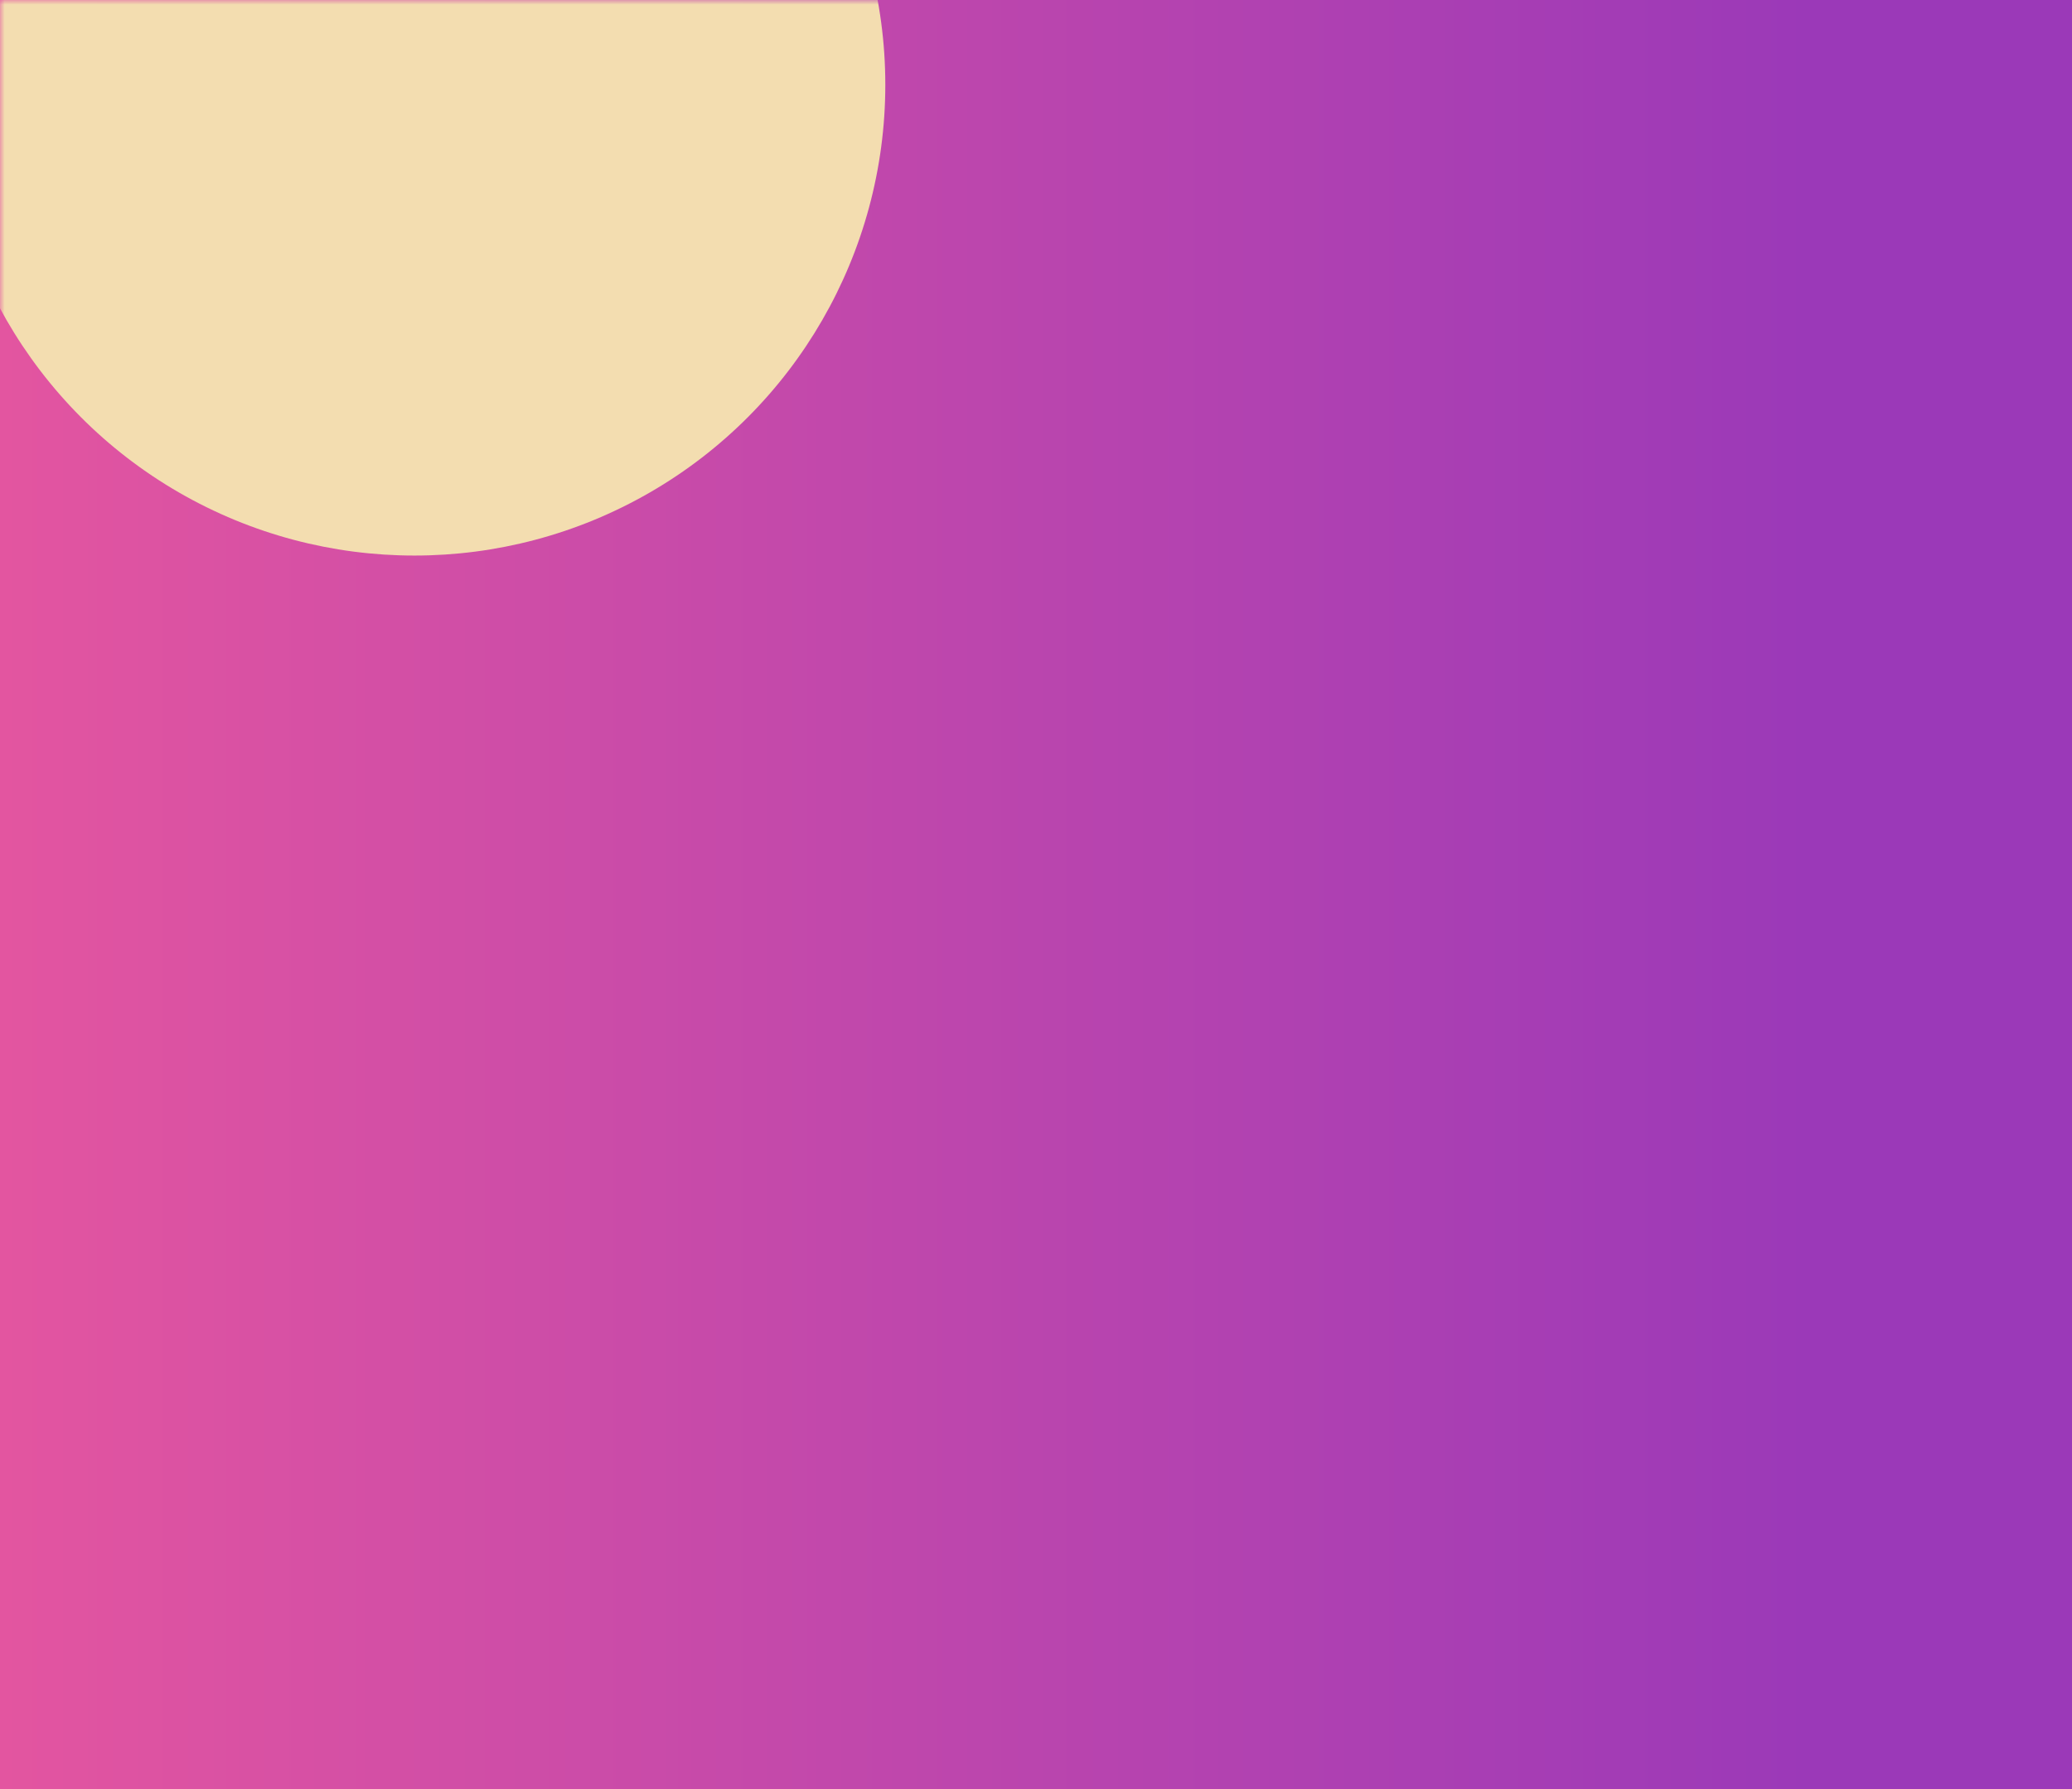 <svg width="220" height="190" viewBox="0 0 220 190" fill="none" xmlns="http://www.w3.org/2000/svg">
<rect width="220" height="190" fill="url(#paint0_linear)"/>
<mask id="mask0" mask-type="alpha" maskUnits="userSpaceOnUse" x="0" y="0" width="220" height="190">
<rect x="220" y="190" width="220" height="190" transform="rotate(180 220 190)" fill="url(#paint1_linear)"/>
</mask>
<g mask="url(#mask0)">
<g filter="url(#filter0_f)">
<circle cx="44" cy="9" r="50" transform="rotate(180 44 9)" fill="#F3DDB0"/>
</g>
</g>
<defs>
<filter id="filter0_f" x="-126" y="-161" width="340" height="340" filterUnits="userSpaceOnUse" color-interpolation-filters="sRGB">
<feFlood flood-opacity="0" result="BackgroundImageFix"/>
<feBlend mode="normal" in="SourceGraphic" in2="BackgroundImageFix" result="shape"/>
<feGaussianBlur stdDeviation="60" result="effect1_foregroundBlur"/>
</filter>
<linearGradient id="paint0_linear" x1="220" y1="95" x2="-5.31362e-06" y2="95" gradientUnits="userSpaceOnUse">
<stop offset="0.127" stop-color="#9B39B8"/>
<stop offset="1" stop-color="#E355A0"/>
</linearGradient>
<linearGradient id="paint1_linear" x1="440" y1="190" x2="220" y2="380" gradientUnits="userSpaceOnUse">
<stop stop-color="#7CA5DB"/>
<stop offset="1" stop-color="#447CEF"/>
</linearGradient>
</defs>
</svg>
